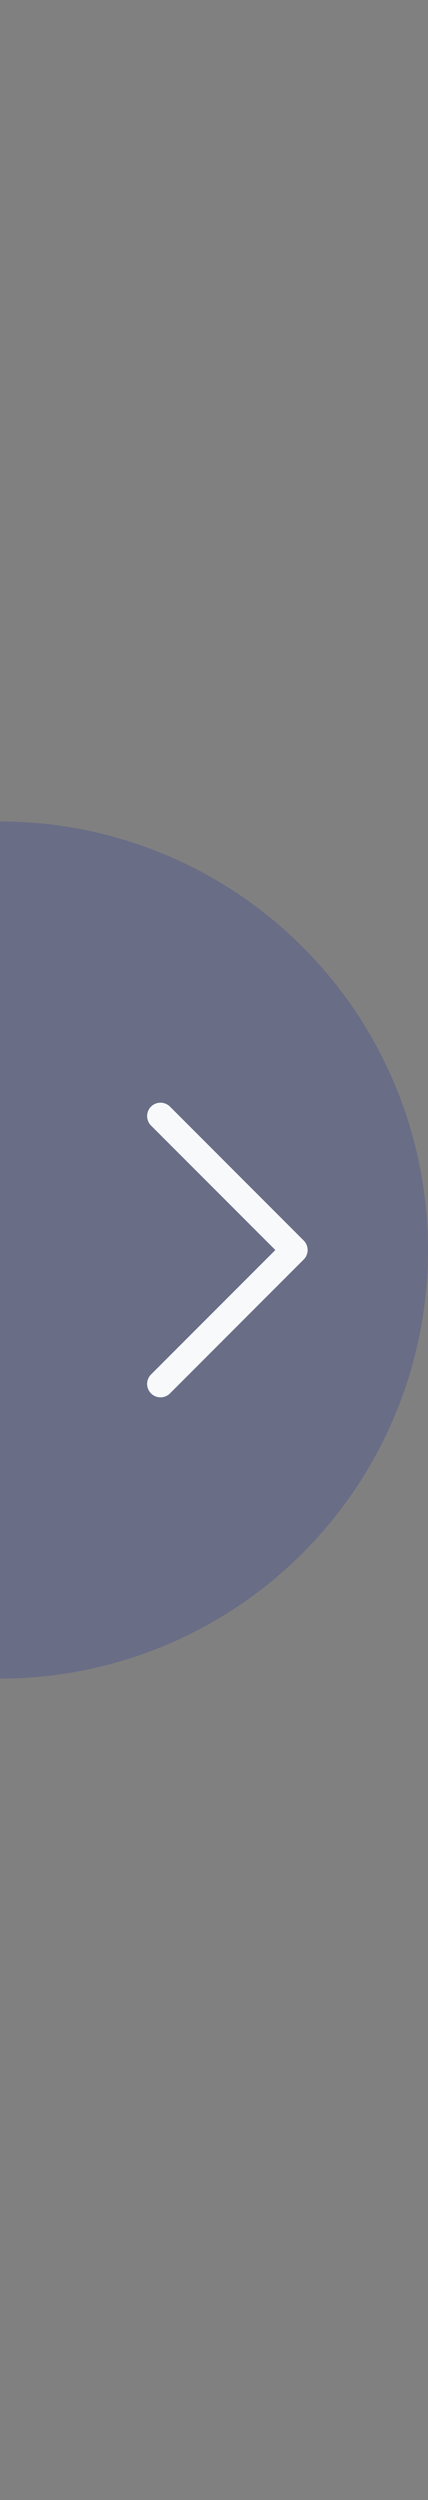 <svg width="24" height="140" viewBox="0 0 24 140" fill="none" xmlns="http://www.w3.org/2000/svg">
<rect x="0" y="0" width="24" height="140" fill="#808080" stroke="none"/>
<circle cy="70" r="24" fill="#4A508E" fill-opacity="0.4"/>
<path d="M8.469 63.03C8.4 62.961 8.344 62.878 8.307 62.787C8.269 62.696 8.249 62.598 8.249 62.5C8.249 62.401 8.269 62.303 8.307 62.212C8.344 62.121 8.4 62.039 8.469 61.969C8.539 61.899 8.622 61.844 8.713 61.806C8.804 61.769 8.901 61.749 9 61.749C9.098 61.749 9.196 61.769 9.287 61.806C9.378 61.844 9.461 61.899 9.531 61.969L17.03 69.469C17.1 69.539 17.156 69.621 17.193 69.712C17.231 69.803 17.25 69.901 17.25 70C17.25 70.098 17.231 70.196 17.193 70.287C17.156 70.378 17.1 70.461 17.03 70.53L9.531 78.03C9.39 78.171 9.199 78.25 9 78.25C8.801 78.25 8.61 78.171 8.469 78.03C8.329 77.889 8.249 77.699 8.249 77.5C8.249 77.301 8.329 77.11 8.469 76.969L15.44 70L8.469 63.03Z" fill="#F8F9FB"/>
</svg>
